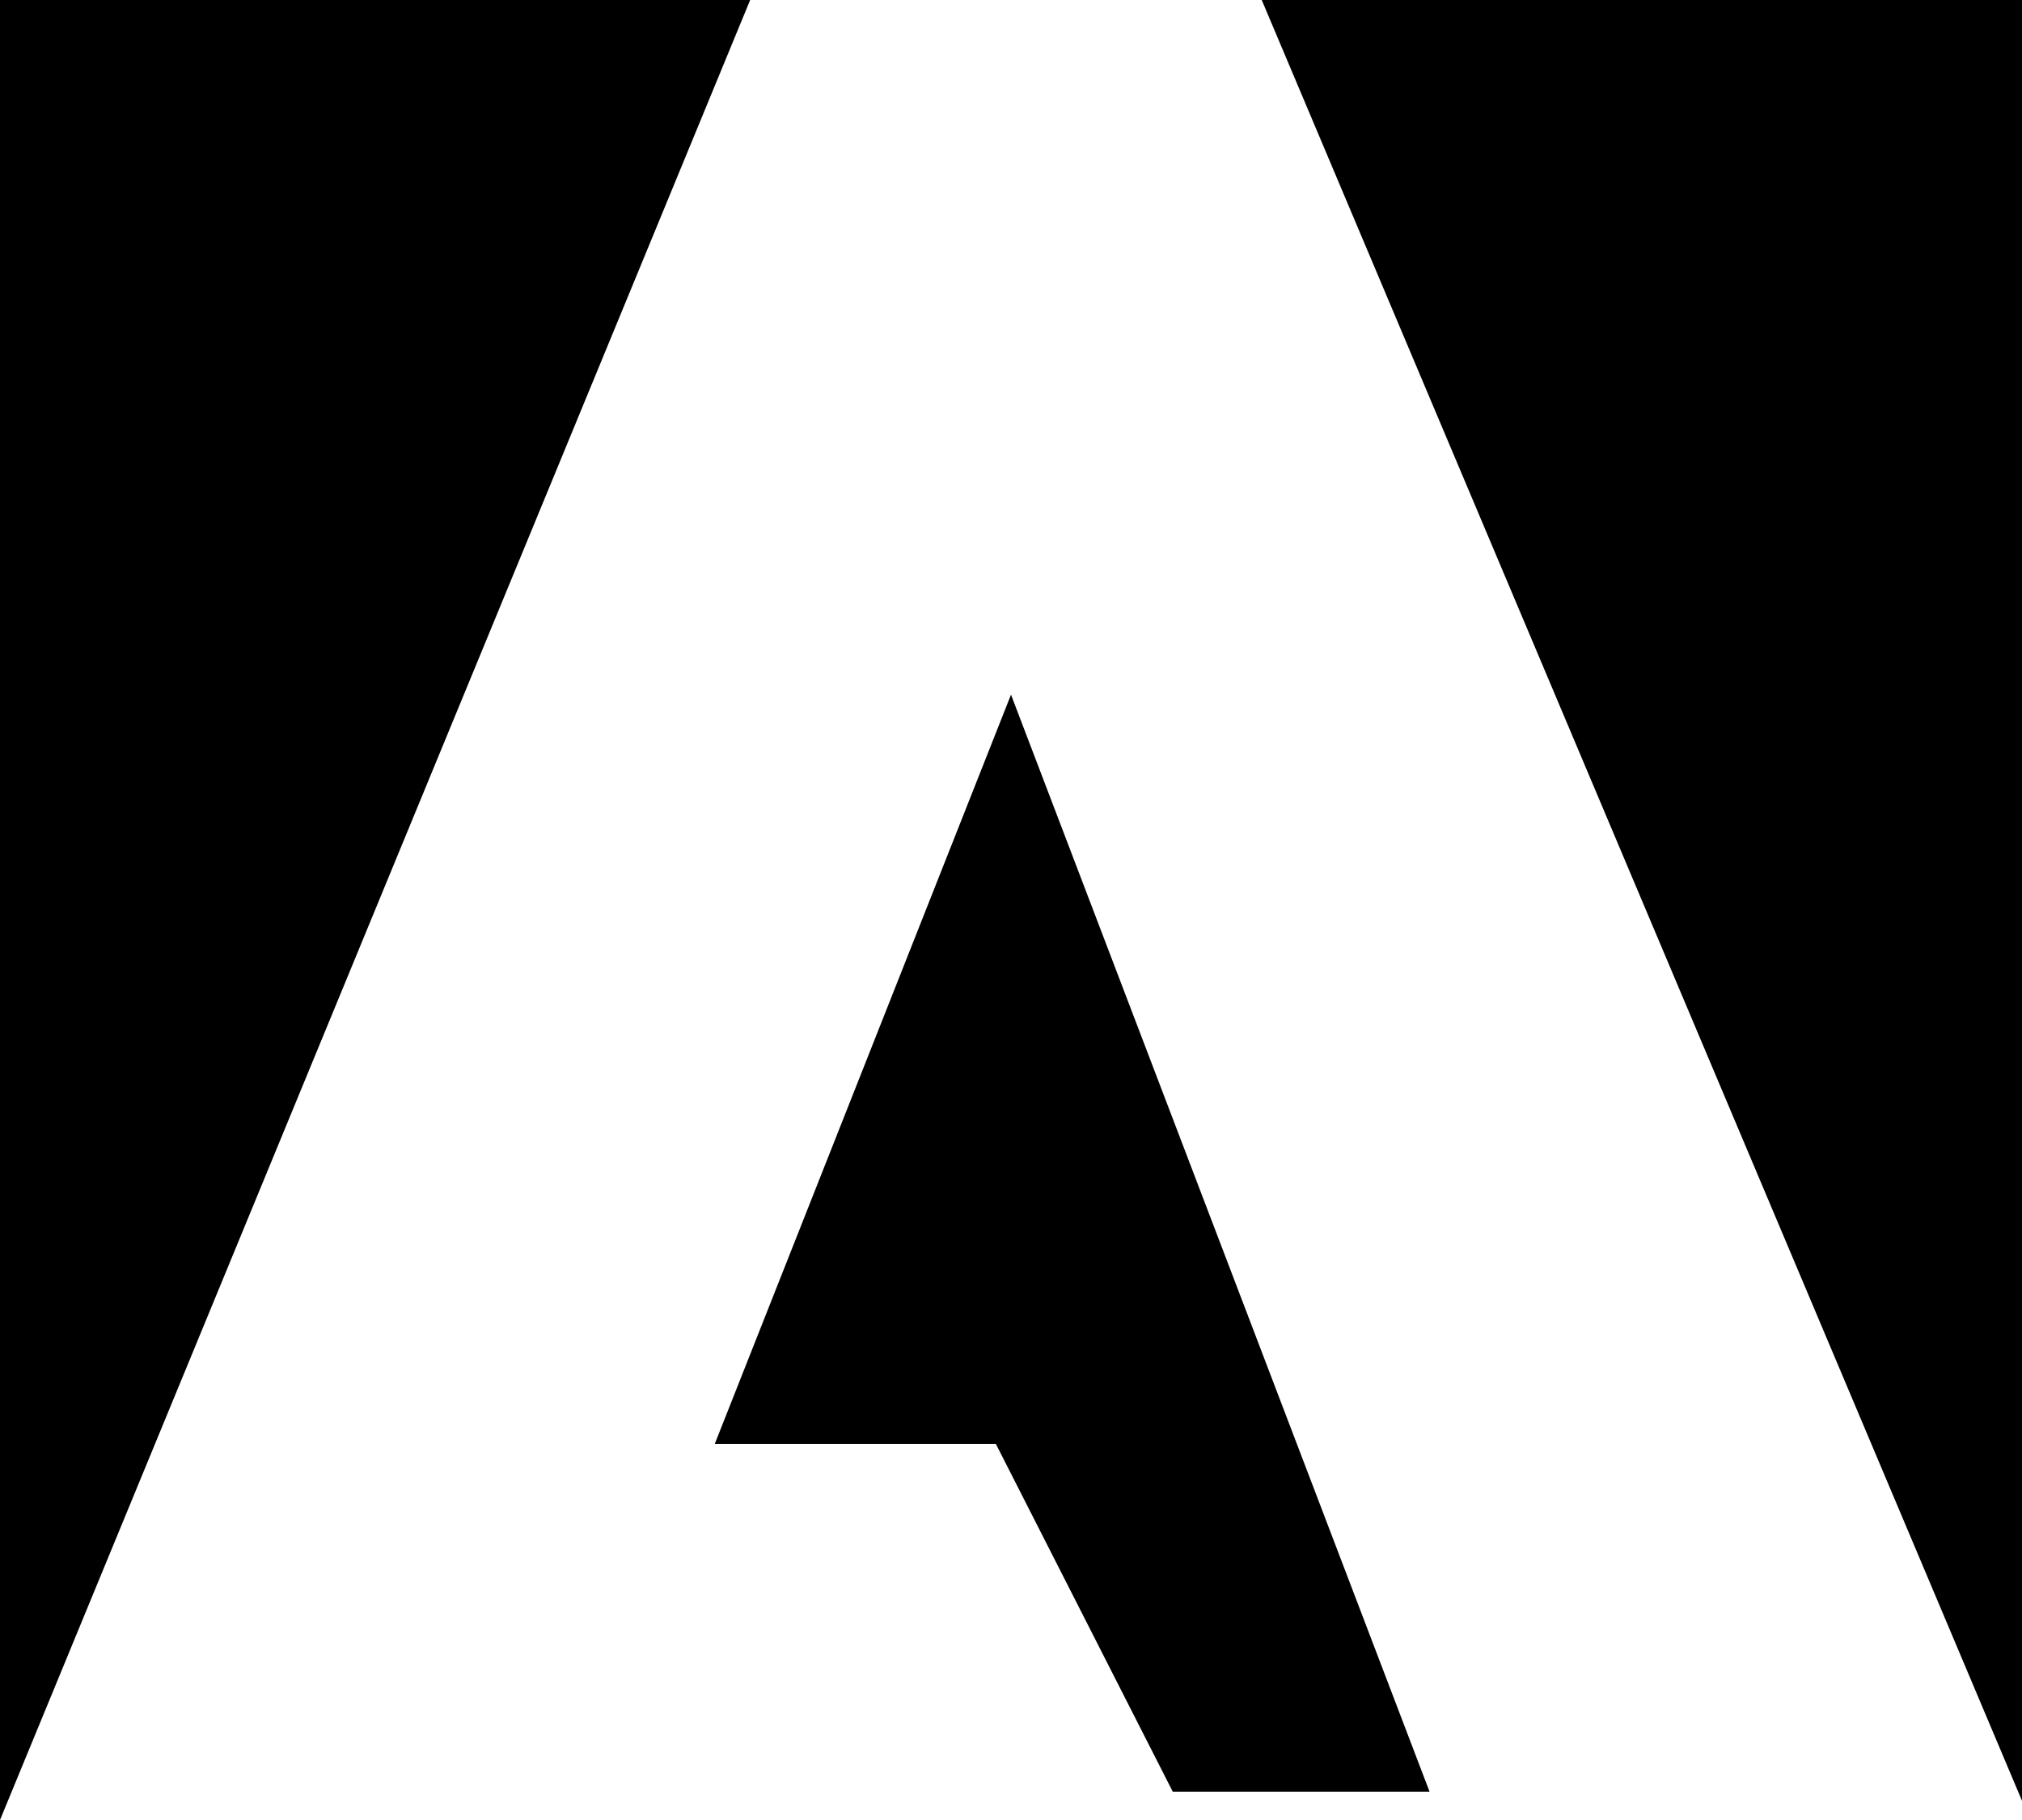 <svg width="20" height="18" viewBox="0 0 20 18" fill="none" xmlns="http://www.w3.org/2000/svg">
<path d="M7.07 14.28H9.85L11.6 17.72H14.14L10 6.87L7.07 14.28ZM0 0V18L7.42 0H0ZM12.48 0L20 17.81V0H12.48Z" fill="black"/>
</svg>
